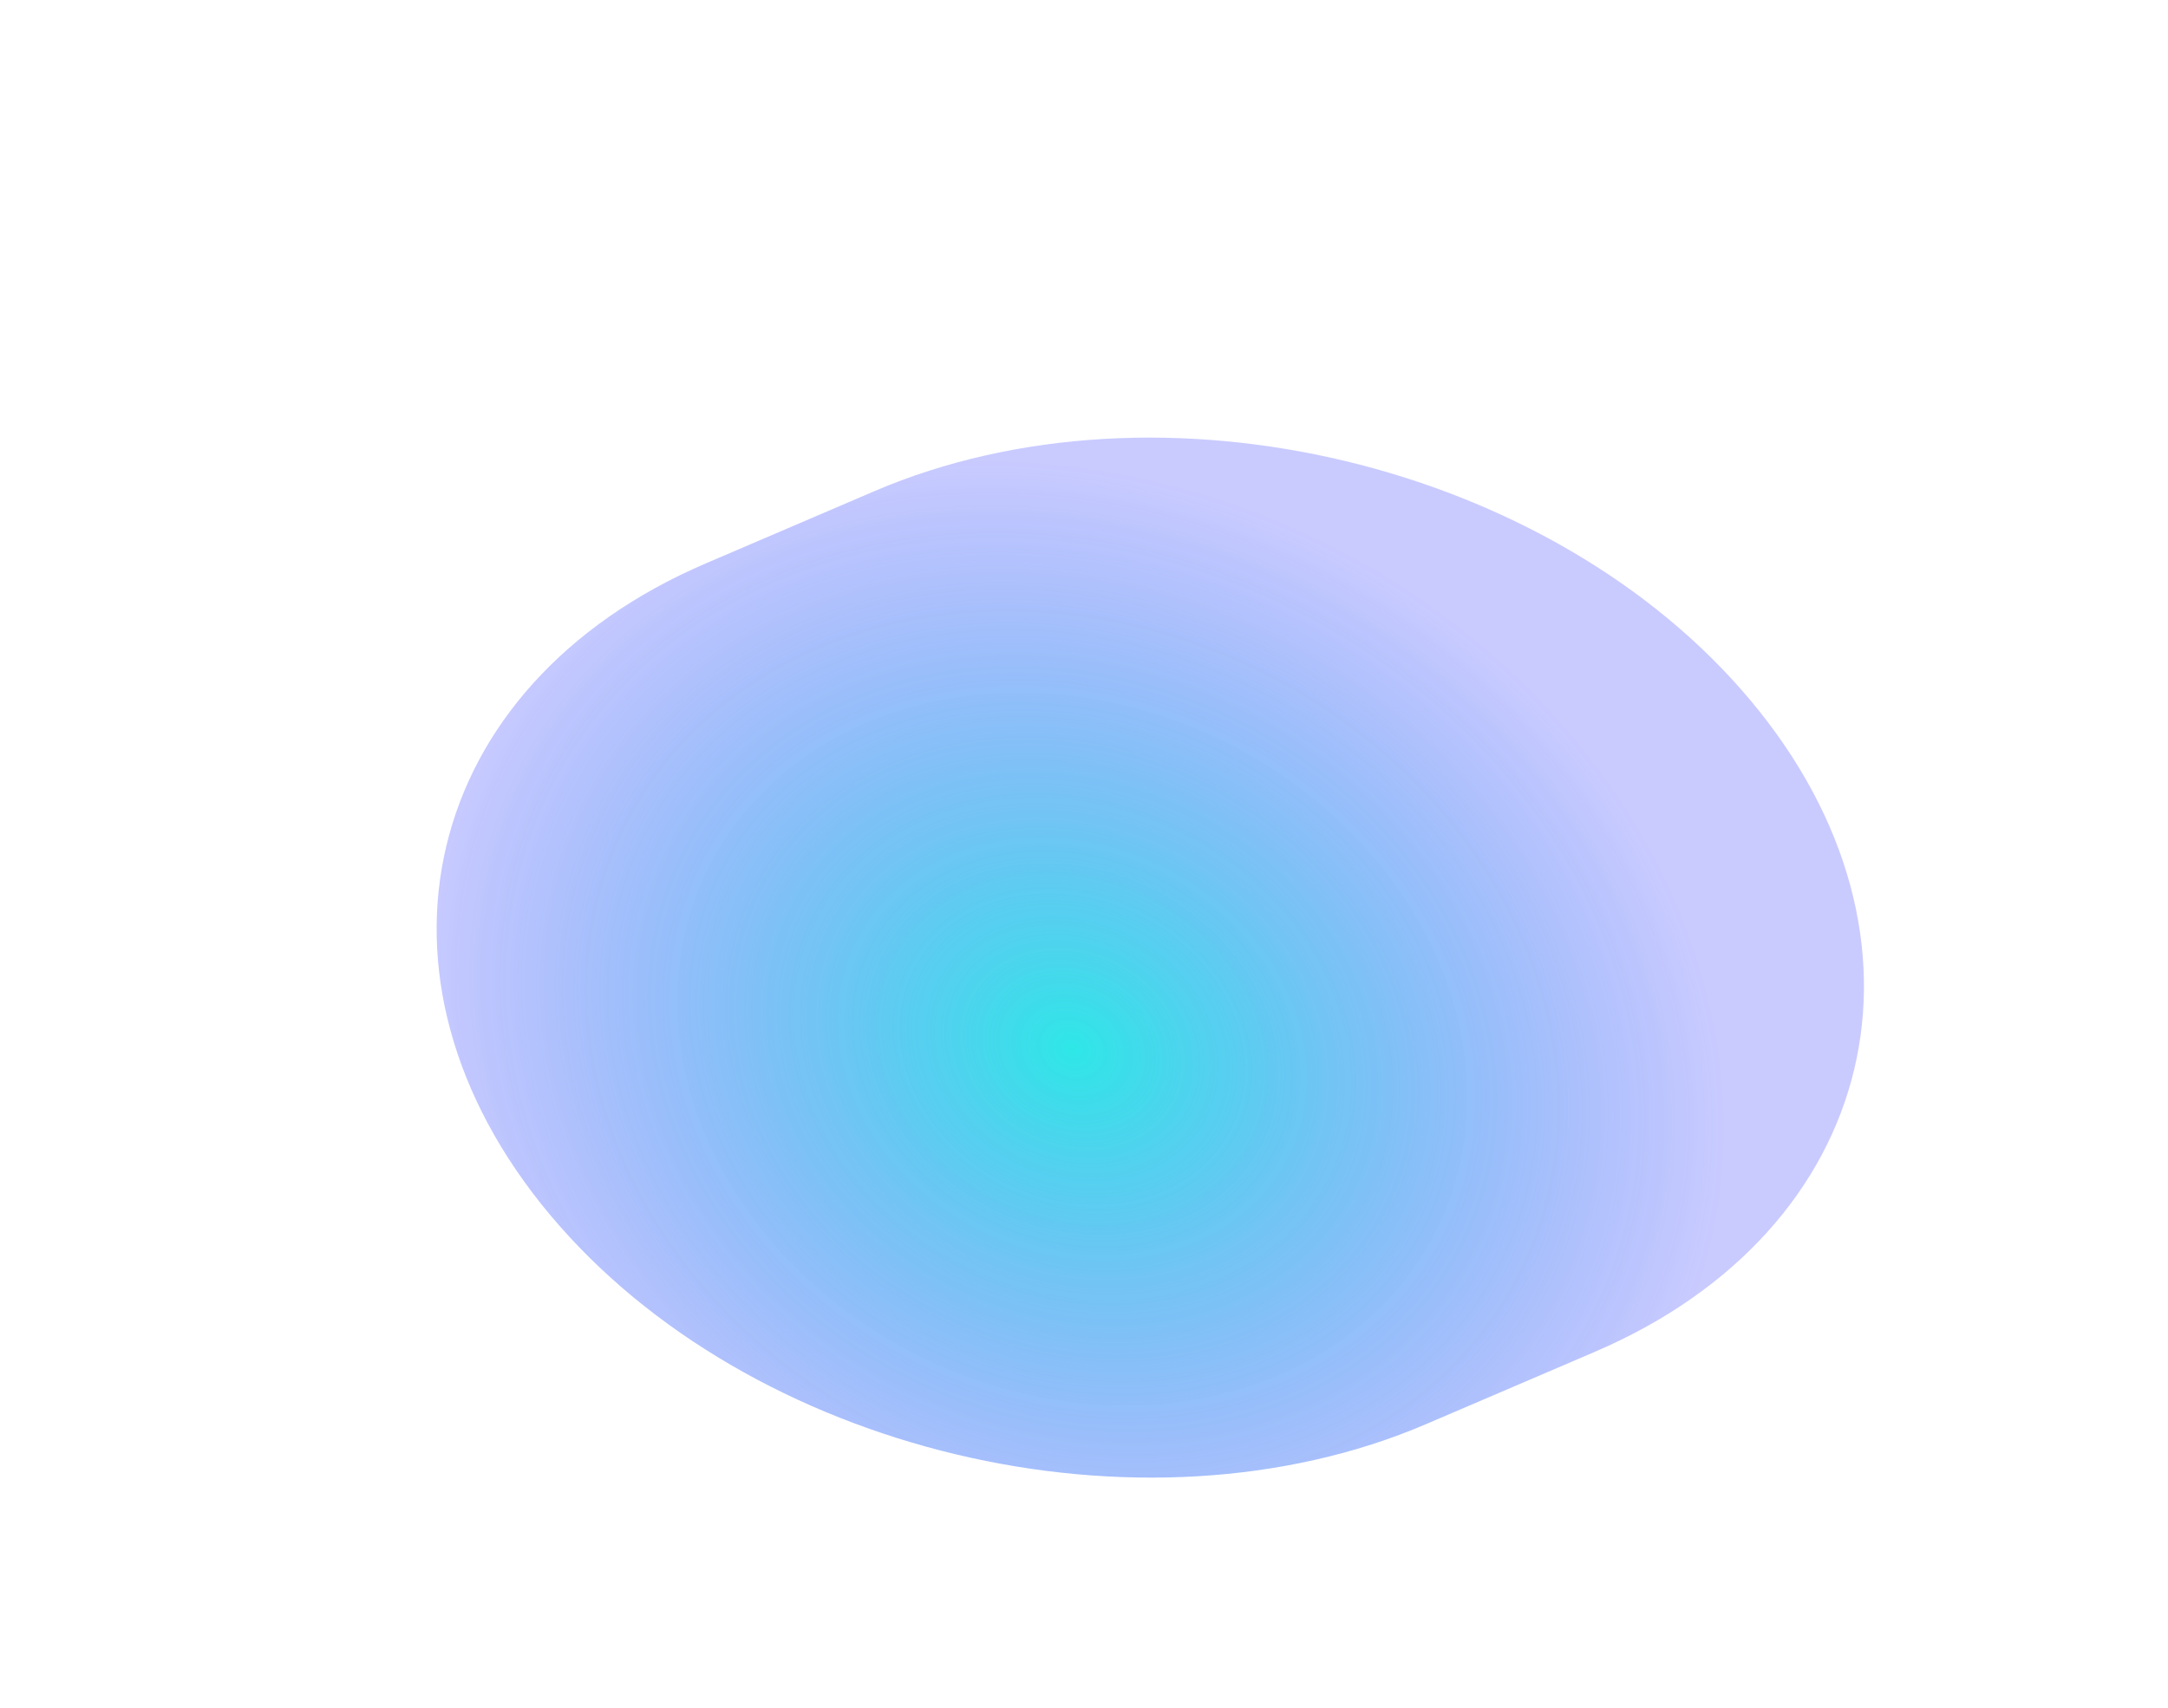 <svg width="674" height="531" viewBox="0 0 674 531" fill="none" xmlns="http://www.w3.org/2000/svg">
<g opacity="0.82" filter="url(#filter0_f_1_82)">
<path d="M495.834 420.347C584.413 382.391 606.081 291.712 544.23 217.81C482.38 143.909 360.432 114.769 271.853 152.725L219.387 175.207C130.808 213.163 109.14 303.841 170.99 377.743C232.841 451.644 354.789 480.784 443.368 442.828L495.834 420.347Z" fill="url(#paint0_radial_1_82)"/>
</g>
<defs>
<filter id="filter0_f_1_82" x="0.62" y="0.953" width="713.98" height="593.647" filterUnits="userSpaceOnUse" color-interpolation-filters="sRGB">
<feFlood flood-opacity="0" result="BackgroundImageFix"/>
<feBlend mode="normal" in="SourceGraphic" in2="BackgroundImageFix" result="shape"/>
<feGaussianBlur stdDeviation="67.562" result="effect1_foregroundBlur_1_82"/>
</filter>
<radialGradient id="paint0_radial_1_82" cx="0" cy="0" r="1" gradientUnits="userSpaceOnUse" gradientTransform="translate(333.302 326.395) rotate(-154.057) scale(209.025 177.217)">
<stop stop-color="#00E2E2"/>
<stop offset="1" stop-color="#2C32FE" stop-opacity="0.31"/>
</radialGradient>
</defs>
</svg>
